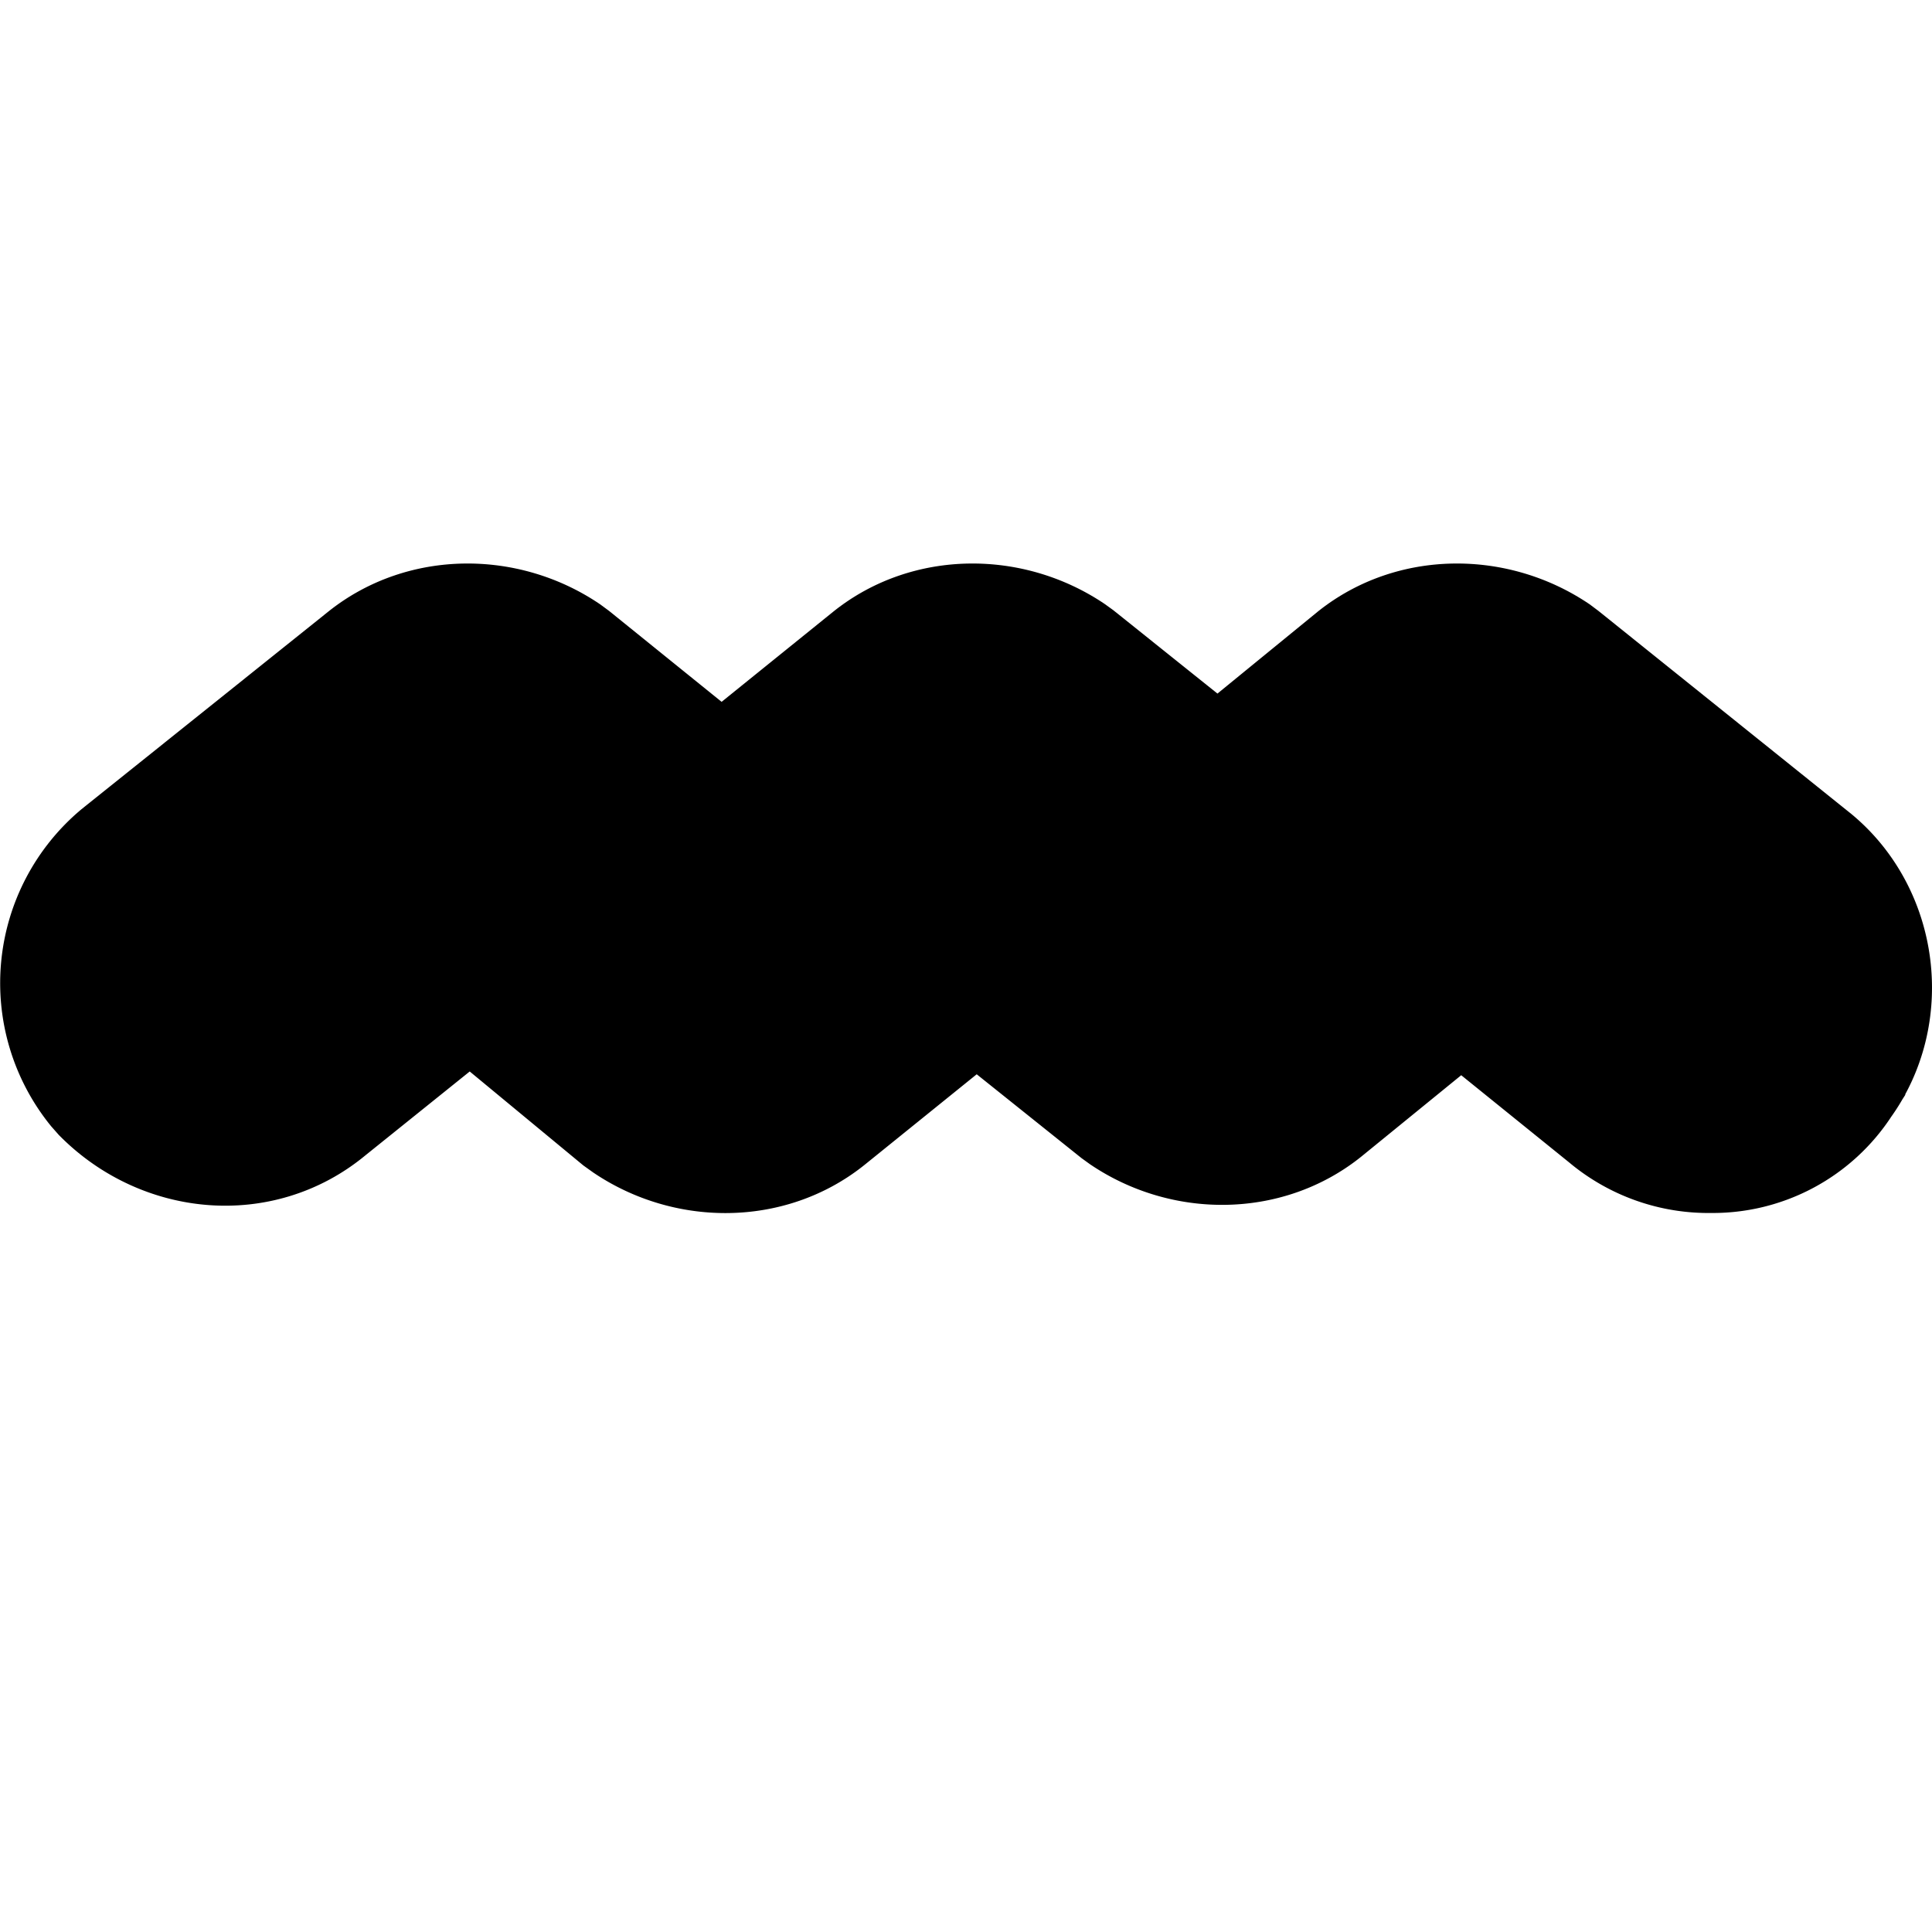 <svg viewBox="0 0 12 12" xmlns="http://www.w3.org/2000/svg"><path d="M10.628 6.525c.102 0 .23-.051.28-.153a.395.395 0 0 0-.05-.536l-1.556-1.25c-.153-.101-.357-.101-.485 0l-1.25 1.02-1.274-1.02c-.153-.101-.357-.101-.485 0L4.482 5.659 3.156 4.587c-.153-.102-.357-.102-.484 0L1.142 5.81a.395.395 0 0 0-.051.535c.153.153.382.179.535.051l1.301-1.045 1.326 1.096c.153.102.357.102.484 0l1.326-1.07 1.275 1.02c.153.101.357.101.485 0l1.25-1.02 1.325 1.07c.051.051.153.077.23.077zm-1.554-.49l-.933.76c-.308.247-.755.247-1.085.026l-.036-.026-.955-.764-1.009.815c-.308.247-.755.247-1.086.026l-.042-.03-1.006-.832-.969.779c-.364.303-.89.25-1.223-.082L.7 6.673a.907.907 0 0 1 .123-1.26l1.53-1.225c.309-.246.756-.246 1.086-.026l.038.028 1.005.812 1.008-.814c.308-.246.755-.246 1.086-.026l.036.026.953.763.934-.763c.308-.246.755-.246 1.086-.026l.036.027 1.563 1.255c.354.296.42.84.15 1.21a.826.826 0 0 1-.706.38.848.848 0 0 1-.564-.2l-.99-.8z" stroke="0"/></svg>
